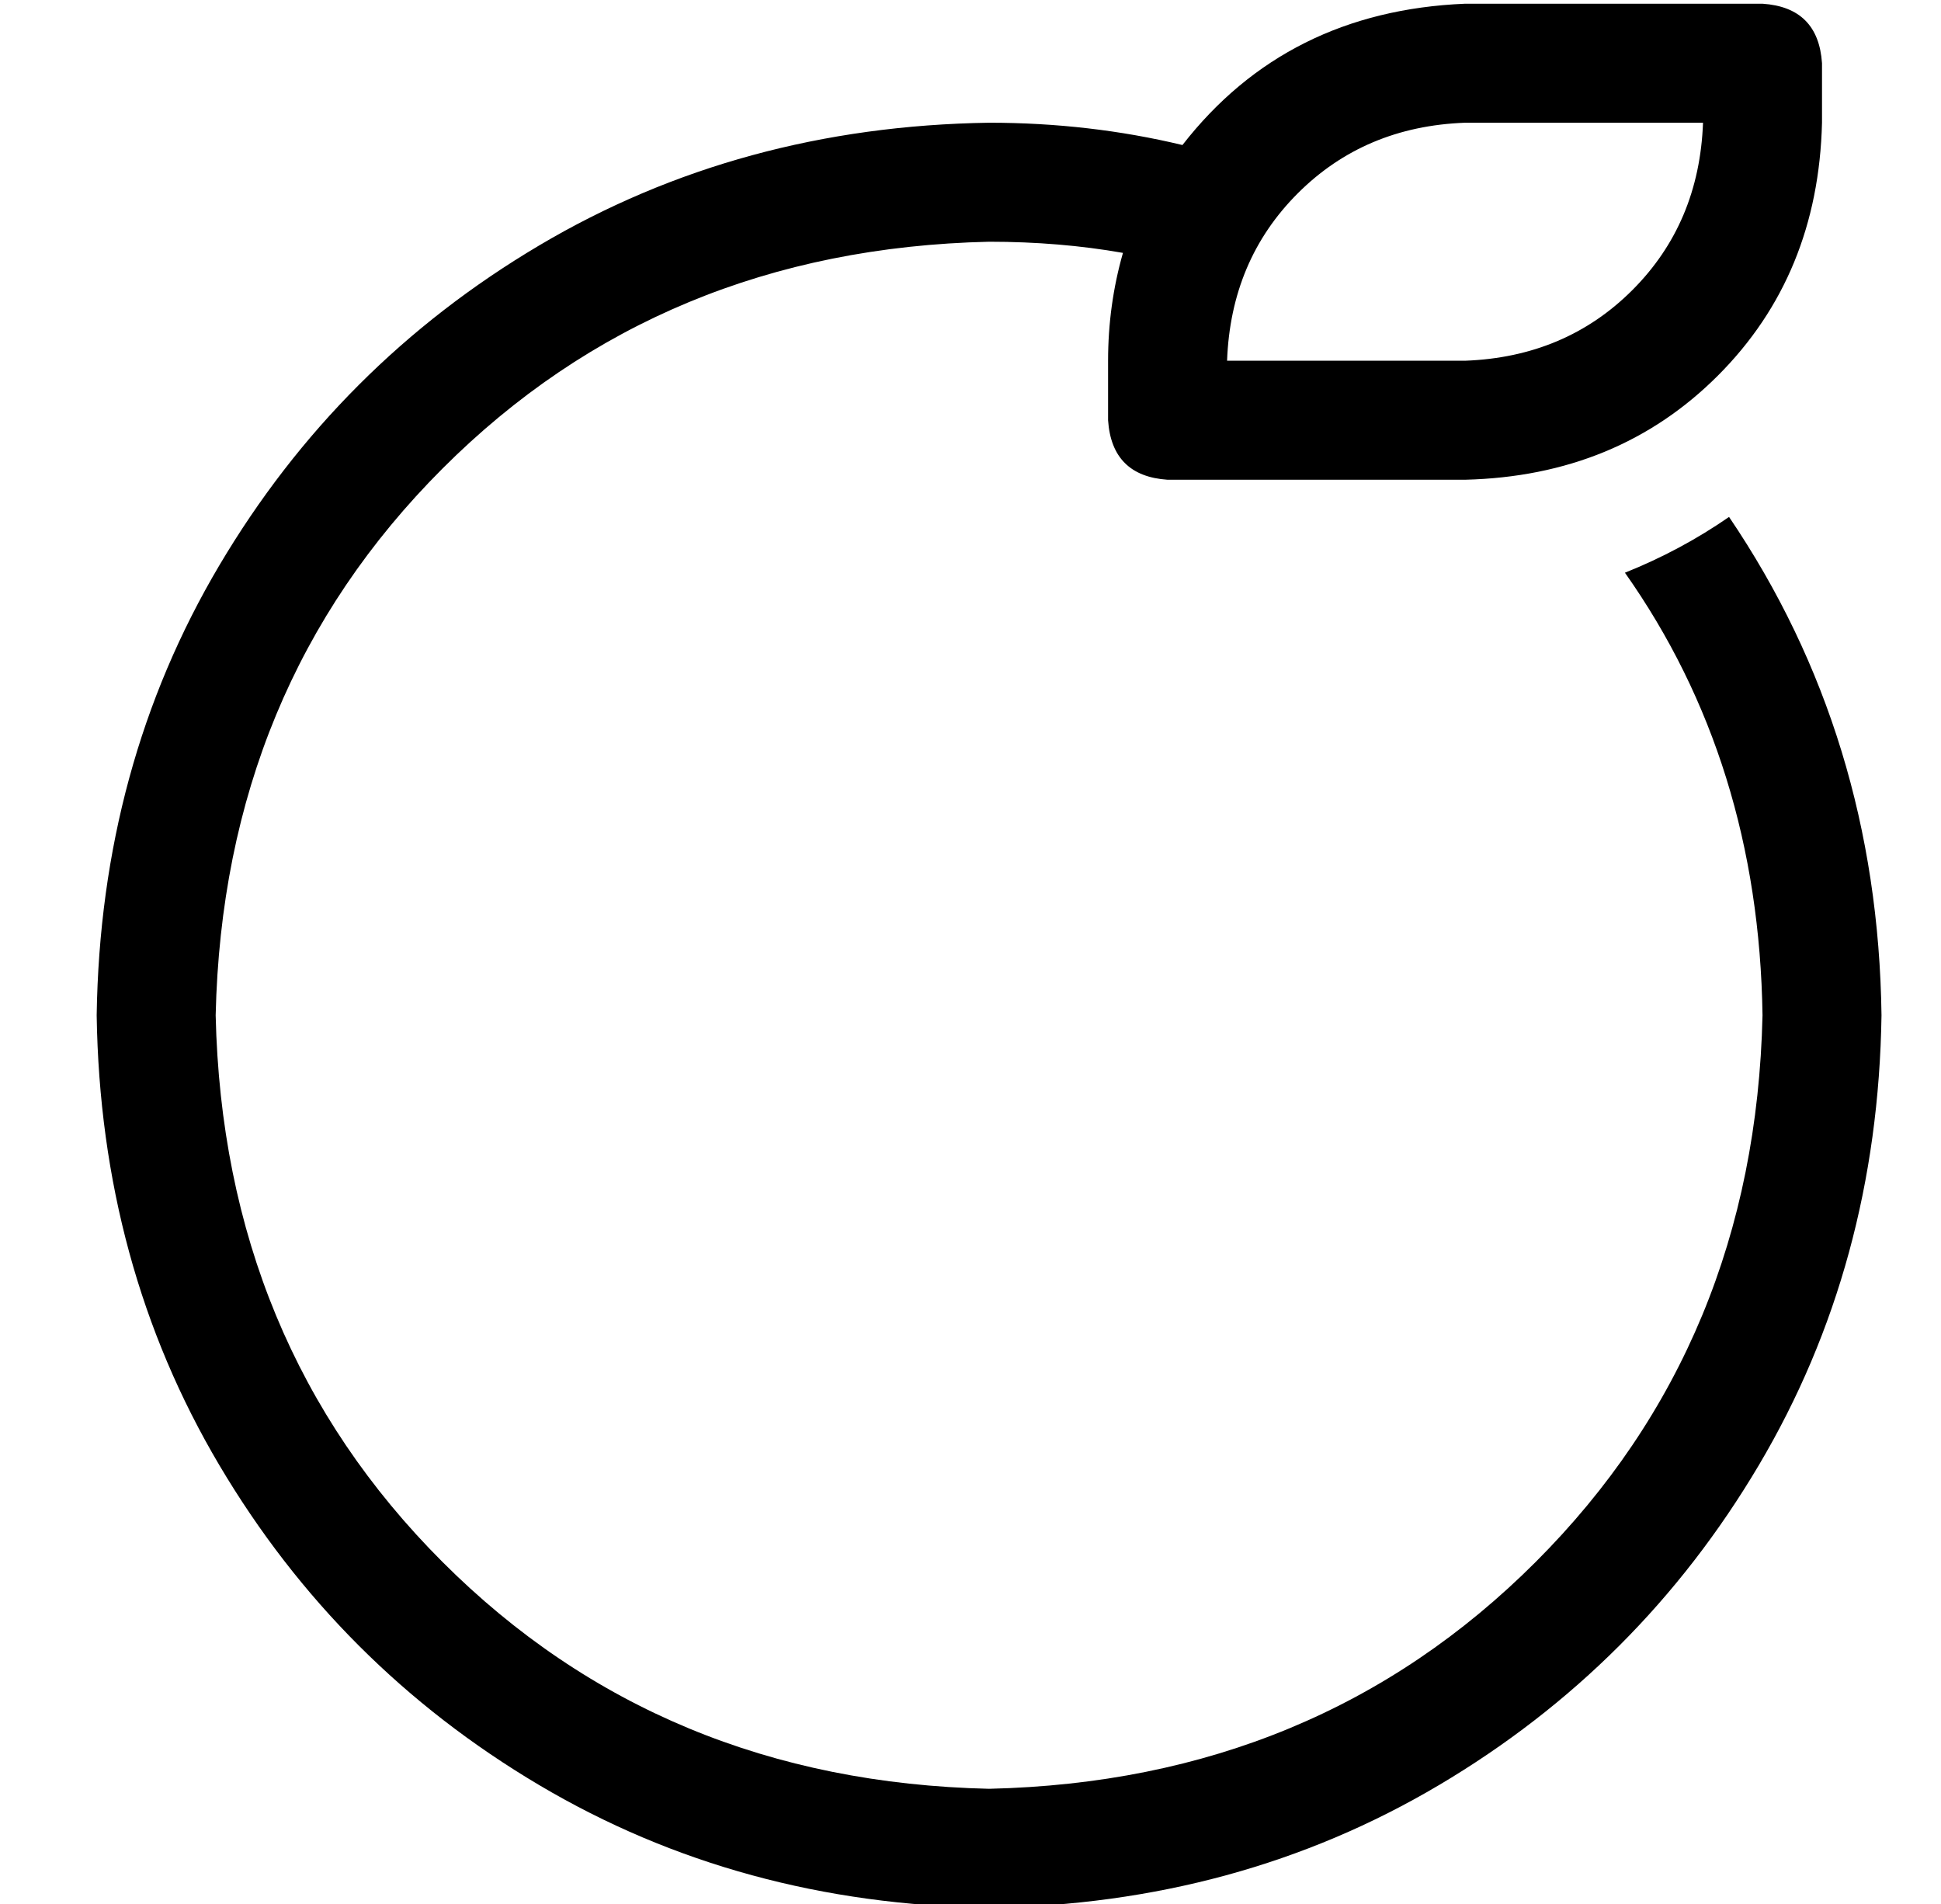 <?xml version="1.0" standalone="no"?>
<!DOCTYPE svg PUBLIC "-//W3C//DTD SVG 1.1//EN" "http://www.w3.org/Graphics/SVG/1.1/DTD/svg11.dtd" >
<svg xmlns="http://www.w3.org/2000/svg" xmlns:xlink="http://www.w3.org/1999/xlink" version="1.1" viewBox="-10 -40 522 512">
   <path fill="currentColor"
d="M384 57q27 -1 45 -19v0v0q18 -18 19 -45h-64v0q-27 1 -45 19t-19 45h64v0zM384 89h-80h80h-80q-15 -1 -16 -16v-16v0q0 -15 4 -29q-17 -3 -36 -3q-88 2 -147 61t-61 147q2 88 61 147t147 61q88 -2 147 -61t61 -147q-1 -68 -37 -119q15 -6 28 -15q40 59 41 134
q-1 67 -33 121t-86 86t-121 33q-67 -1 -121 -33t-86 -86t-33 -121q1 -67 33 -121t86 -86t121 -33q27 0 52 6q28 -36 76 -38h80v0q15 1 16 16v16v0q-1 41 -28 68t-68 28v0z" />
</svg>
